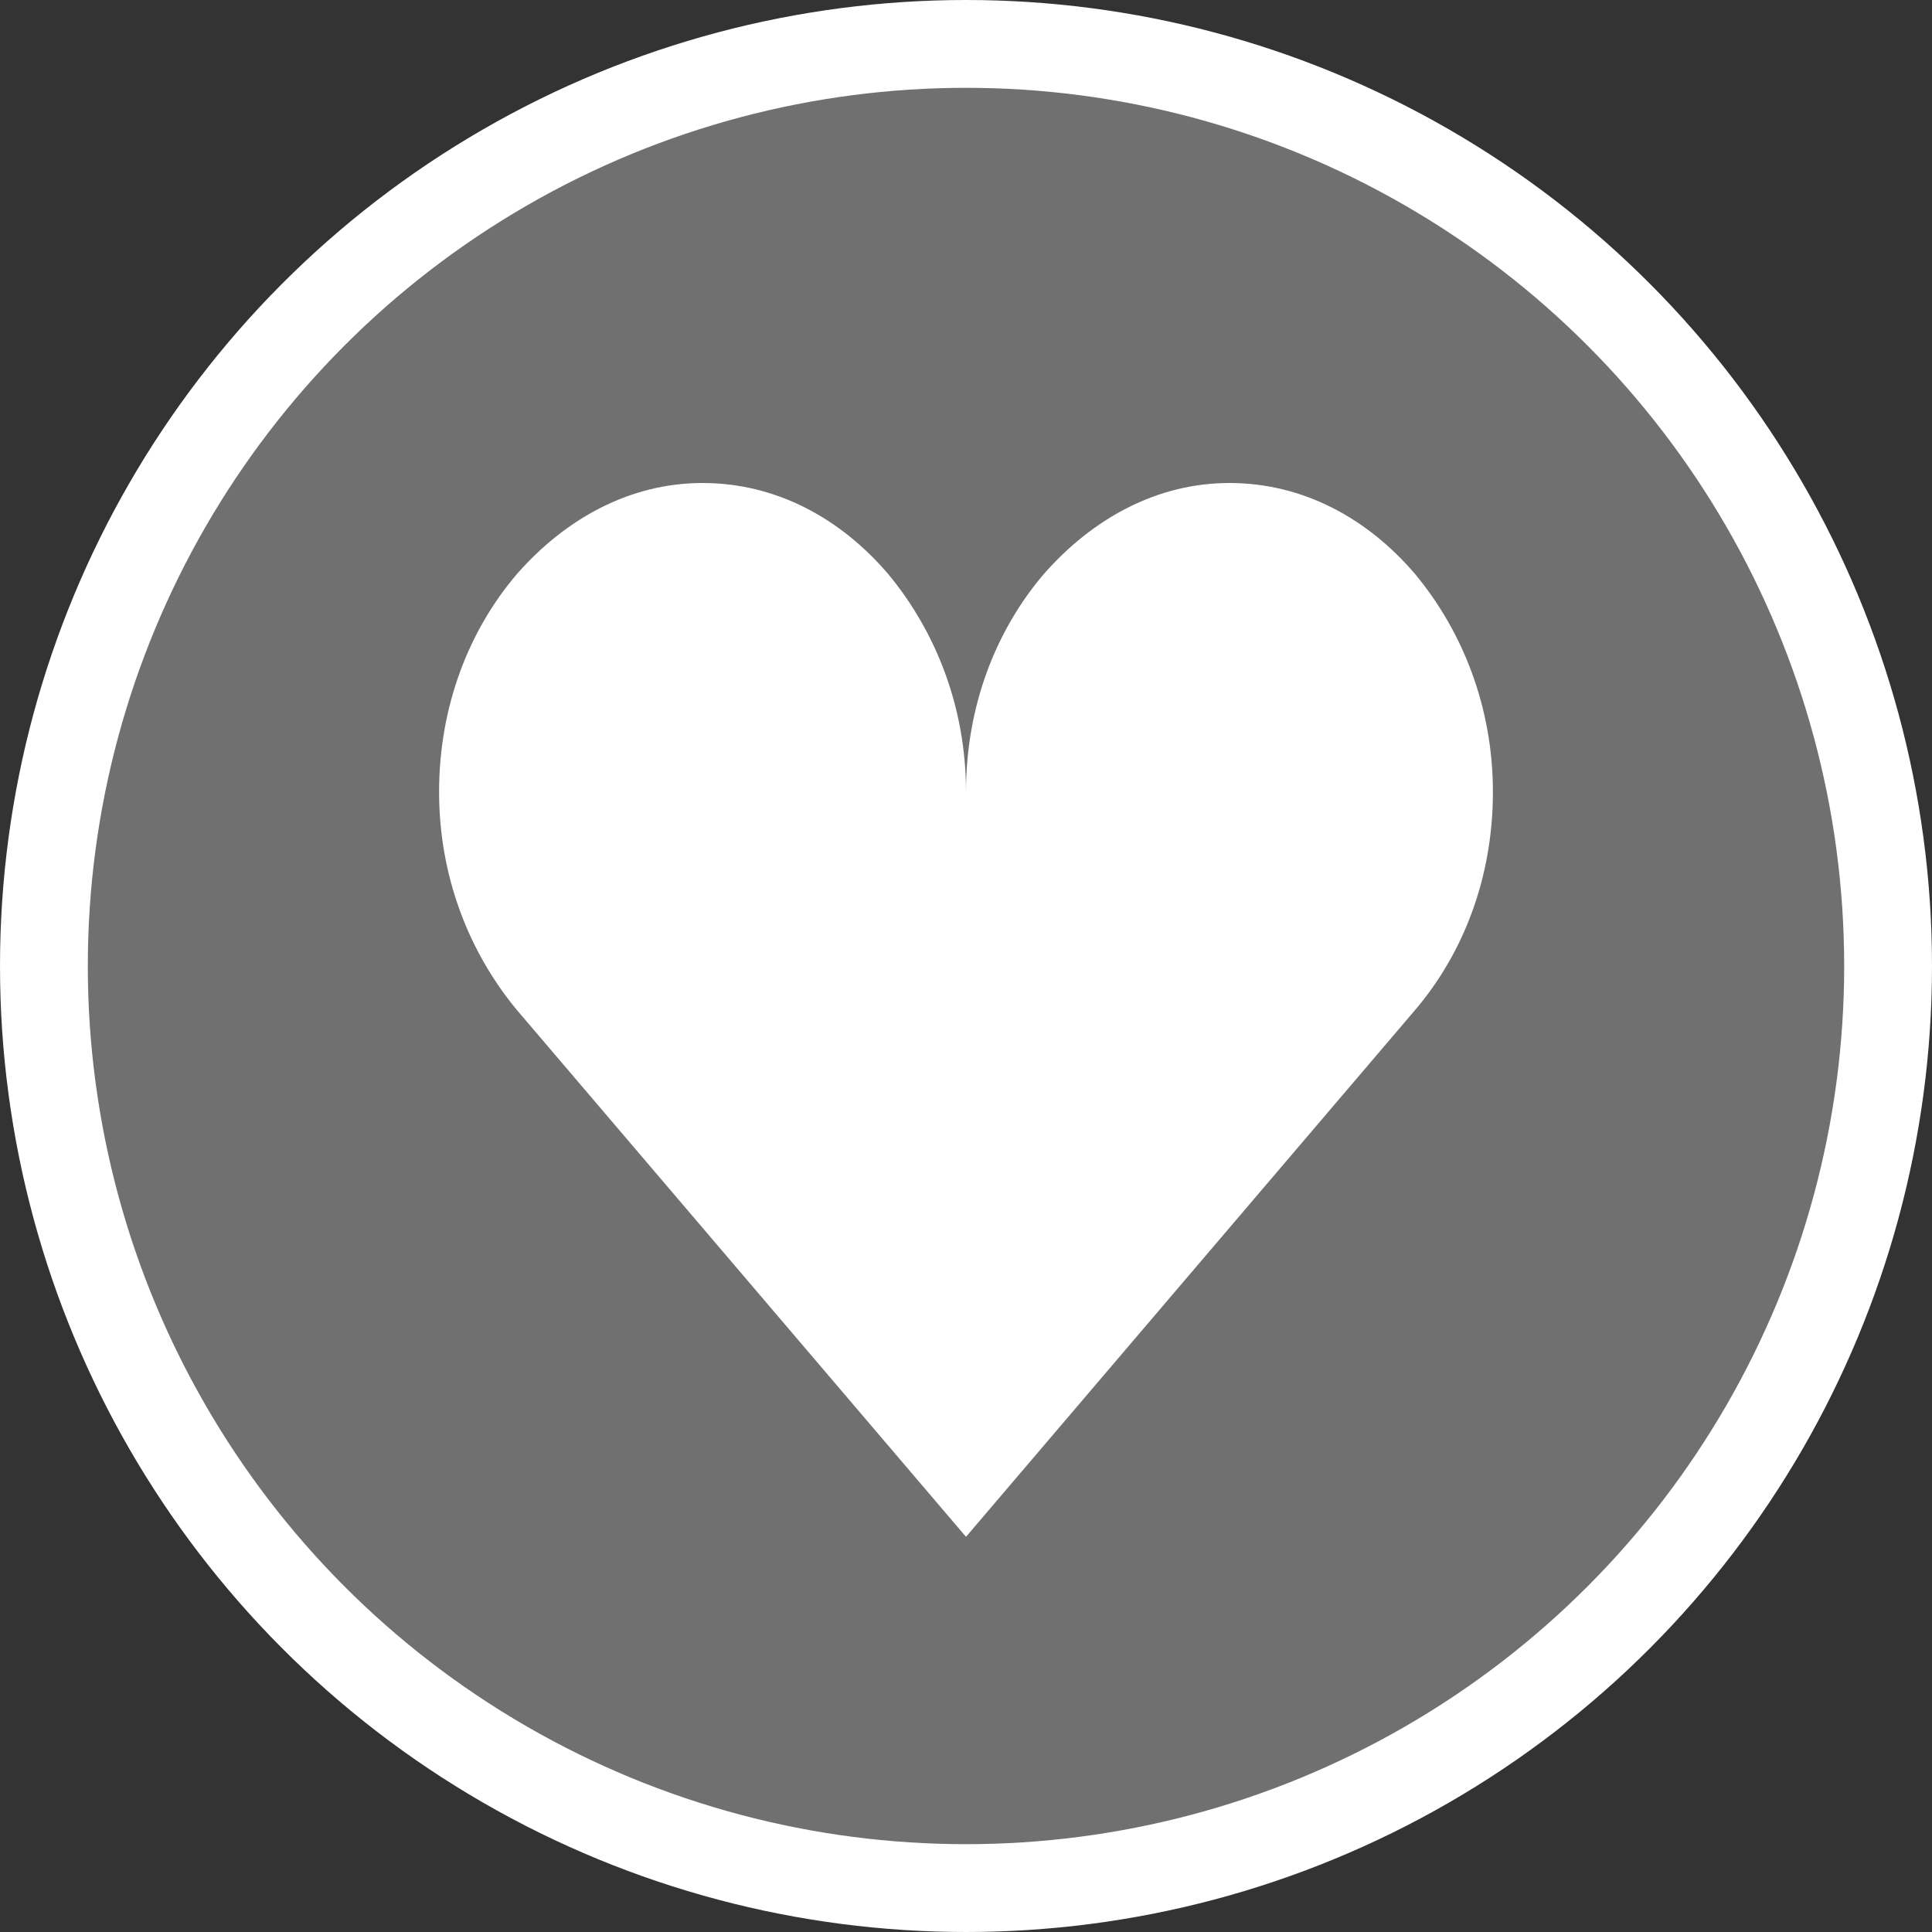<svg width="44" height="44" viewBox="0 0 44 44" fill="none" xmlns="http://www.w3.org/2000/svg">
<rect x="0" y="0" width="44" height="44" fill="#333333" stroke="none"/>
<circle cx="22" cy="22" r="21" fill="white" fill-opacity="0.3" stroke="white" stroke-width="2"/>
<path d="M16 11C14.35 11 12.88 11.809 11.77 13.076C10.69 14.343 10 16.067 10 18.038C10 19.974 10.69 21.698 11.77 23L22 35L32.23 23C33.31 21.733 34 20.009 34 18.038C34 16.103 33.31 14.378 32.23 13.076C31.15 11.809 29.68 11 28 11C26.35 11 24.88 11.809 23.77 13.076C22.69 14.343 22 16.067 22 18.038C22 16.103 21.31 14.378 20.23 13.076C19.15 11.809 17.68 11 16 11Z" fill="white"/>
</svg>
